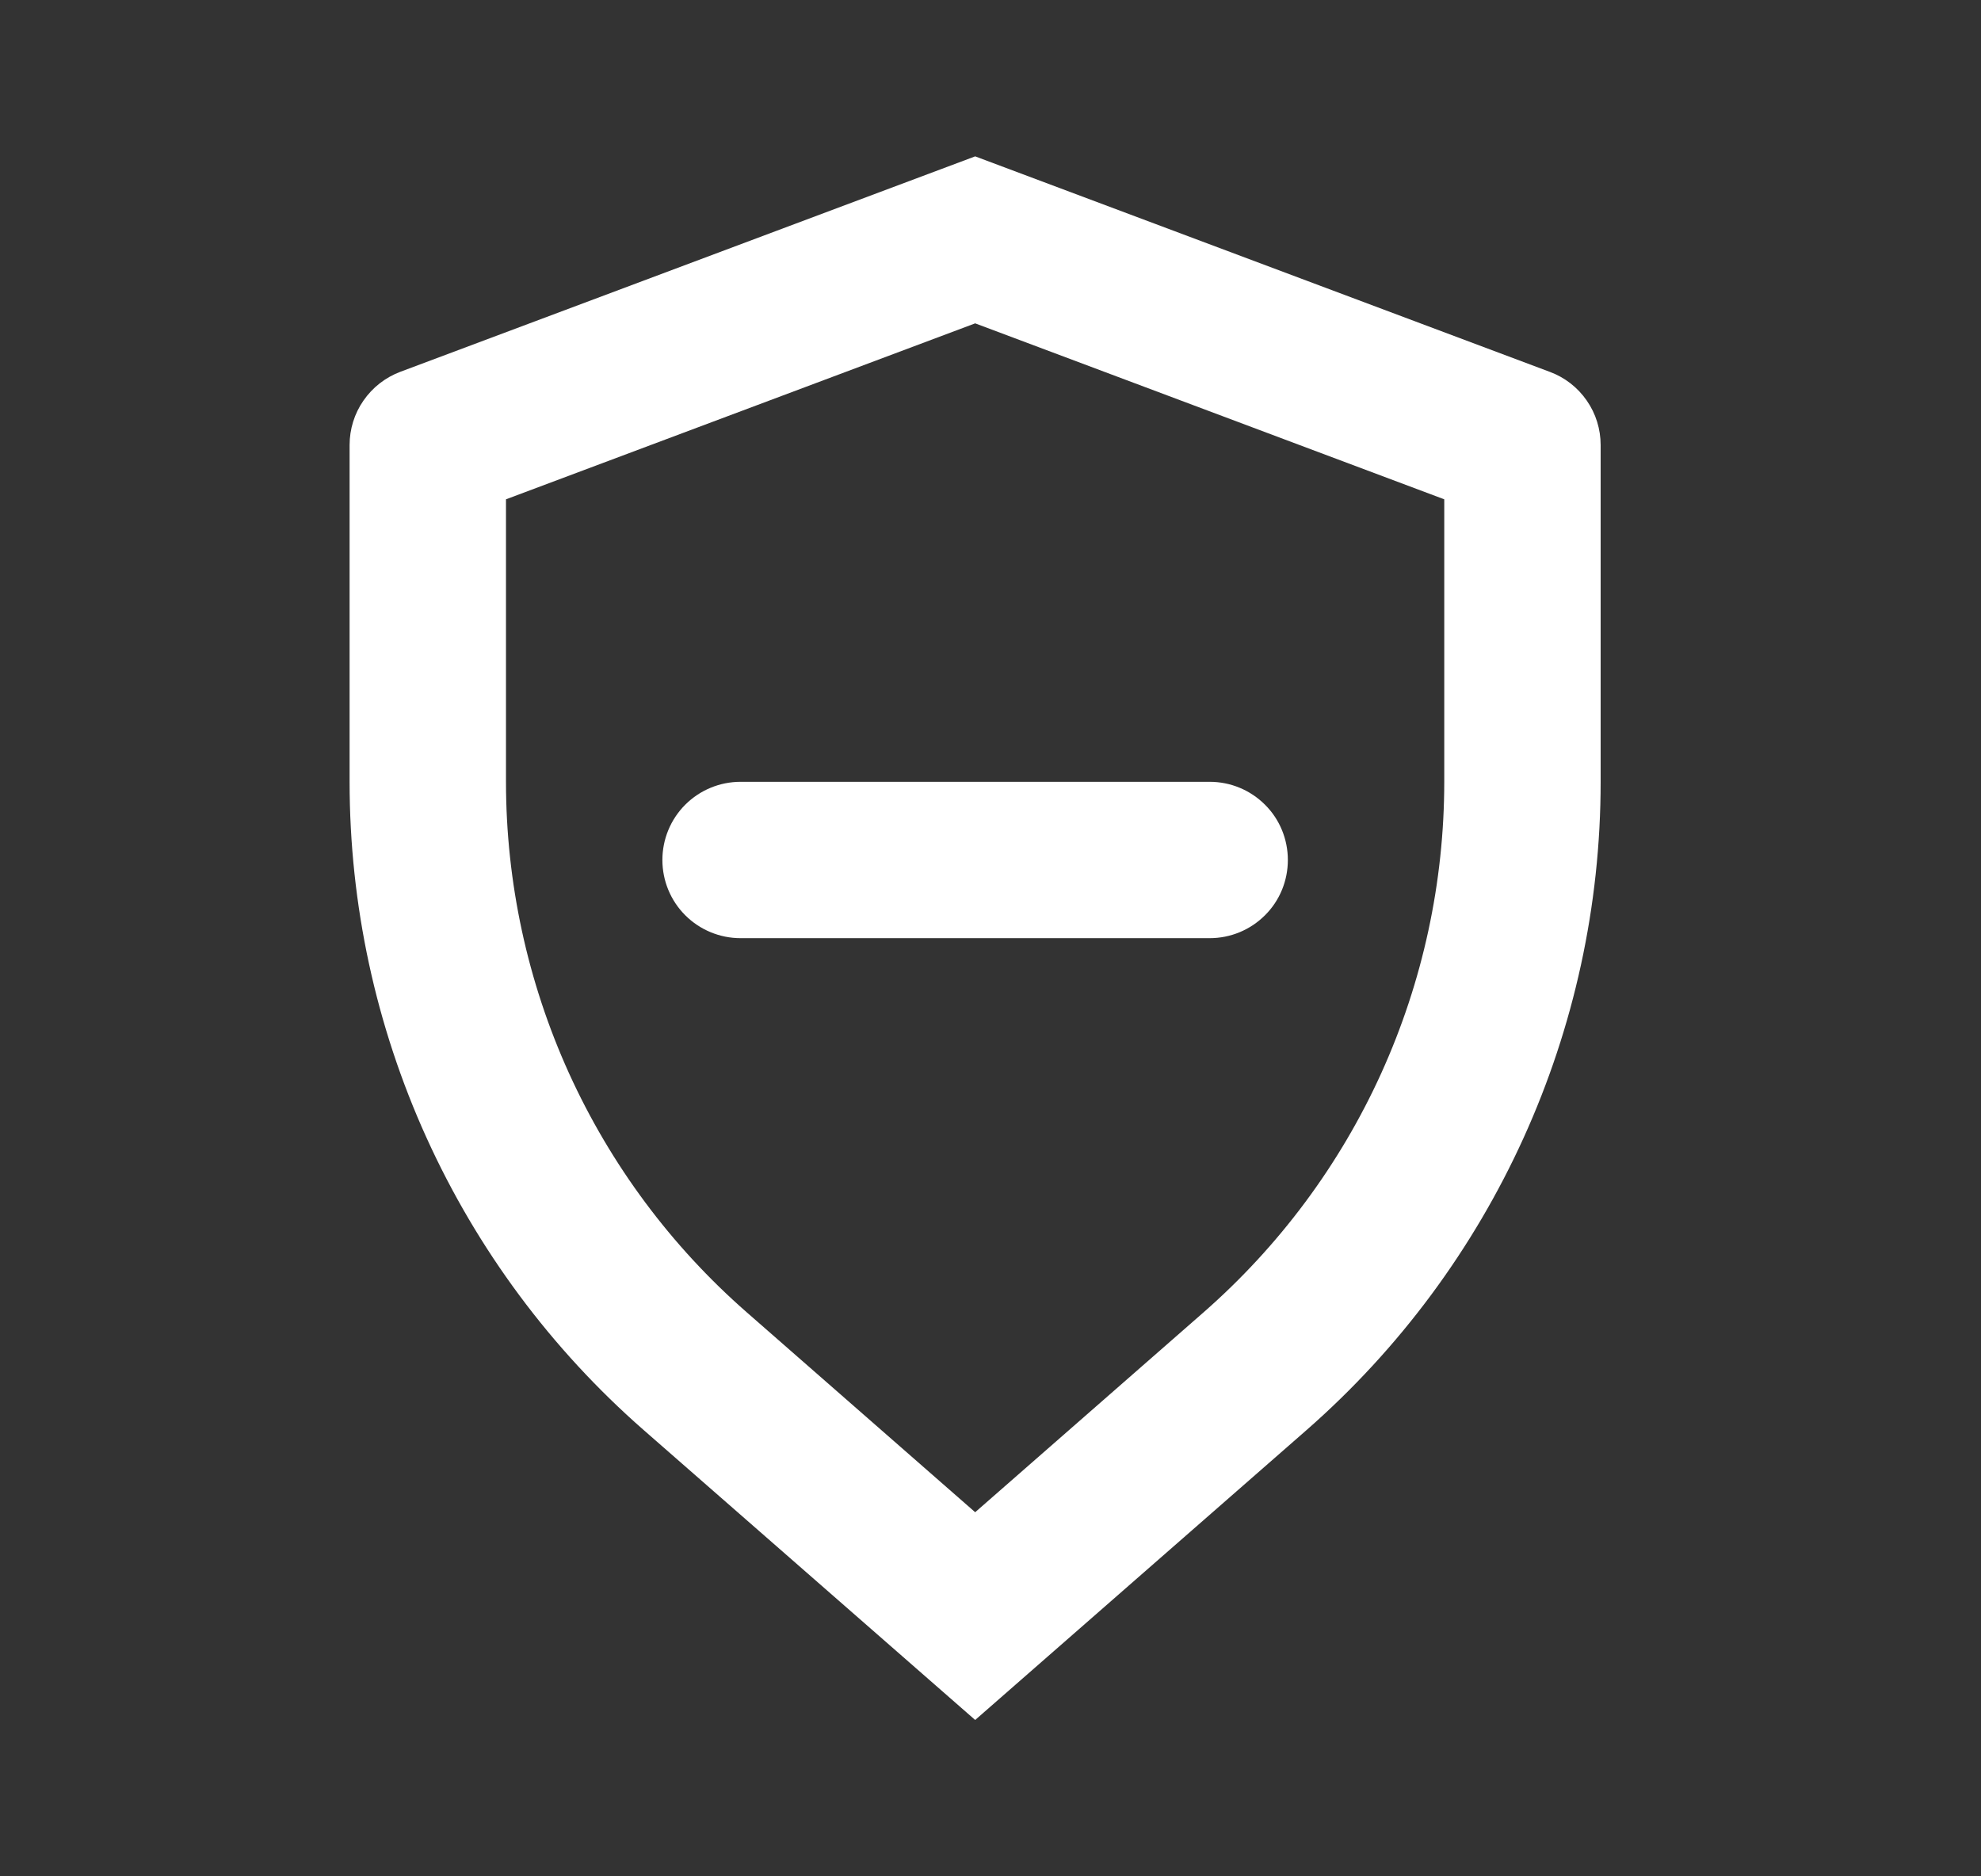 <svg width="19" height="18" viewBox="0 0 19 18" fill="none" xmlns="http://www.w3.org/2000/svg">
<rect x="0" y="0" width="19" height="18" fill="#333333" stroke="none"/>
<path d="M4.853 4.79V7.5C4.853 8.464 5.059 9.417 5.457 10.295C5.856 11.173 6.437 11.955 7.163 12.59L9.353 14.507L11.543 12.59C12.268 11.955 12.85 11.173 13.248 10.295C13.646 9.417 13.852 8.464 13.852 7.5V4.79L9.353 3.102L4.853 4.79ZM3.839 3.567L9.353 1.5L14.866 3.568C15.009 3.621 15.132 3.717 15.219 3.843C15.306 3.968 15.352 4.117 15.352 4.27V7.5C15.352 9.883 14.323 12.15 12.53 13.72L9.353 16.5L6.175 13.72C5.288 12.944 4.578 11.988 4.091 10.915C3.604 9.842 3.353 8.678 3.353 7.5V4.27C3.353 4.117 3.399 3.968 3.486 3.843C3.573 3.717 3.696 3.621 3.839 3.567ZM7.103 7.5H11.602C11.802 7.5 11.992 7.579 12.133 7.72C12.274 7.86 12.352 8.051 12.352 8.25C12.352 8.449 12.274 8.64 12.133 8.78C11.992 8.921 11.802 9 11.602 9H7.103C6.904 9 6.713 8.921 6.572 8.78C6.432 8.64 6.353 8.449 6.353 8.25C6.353 8.051 6.432 7.86 6.572 7.72C6.713 7.579 6.904 7.5 7.103 7.5Z" fill="white"/>
</svg>
